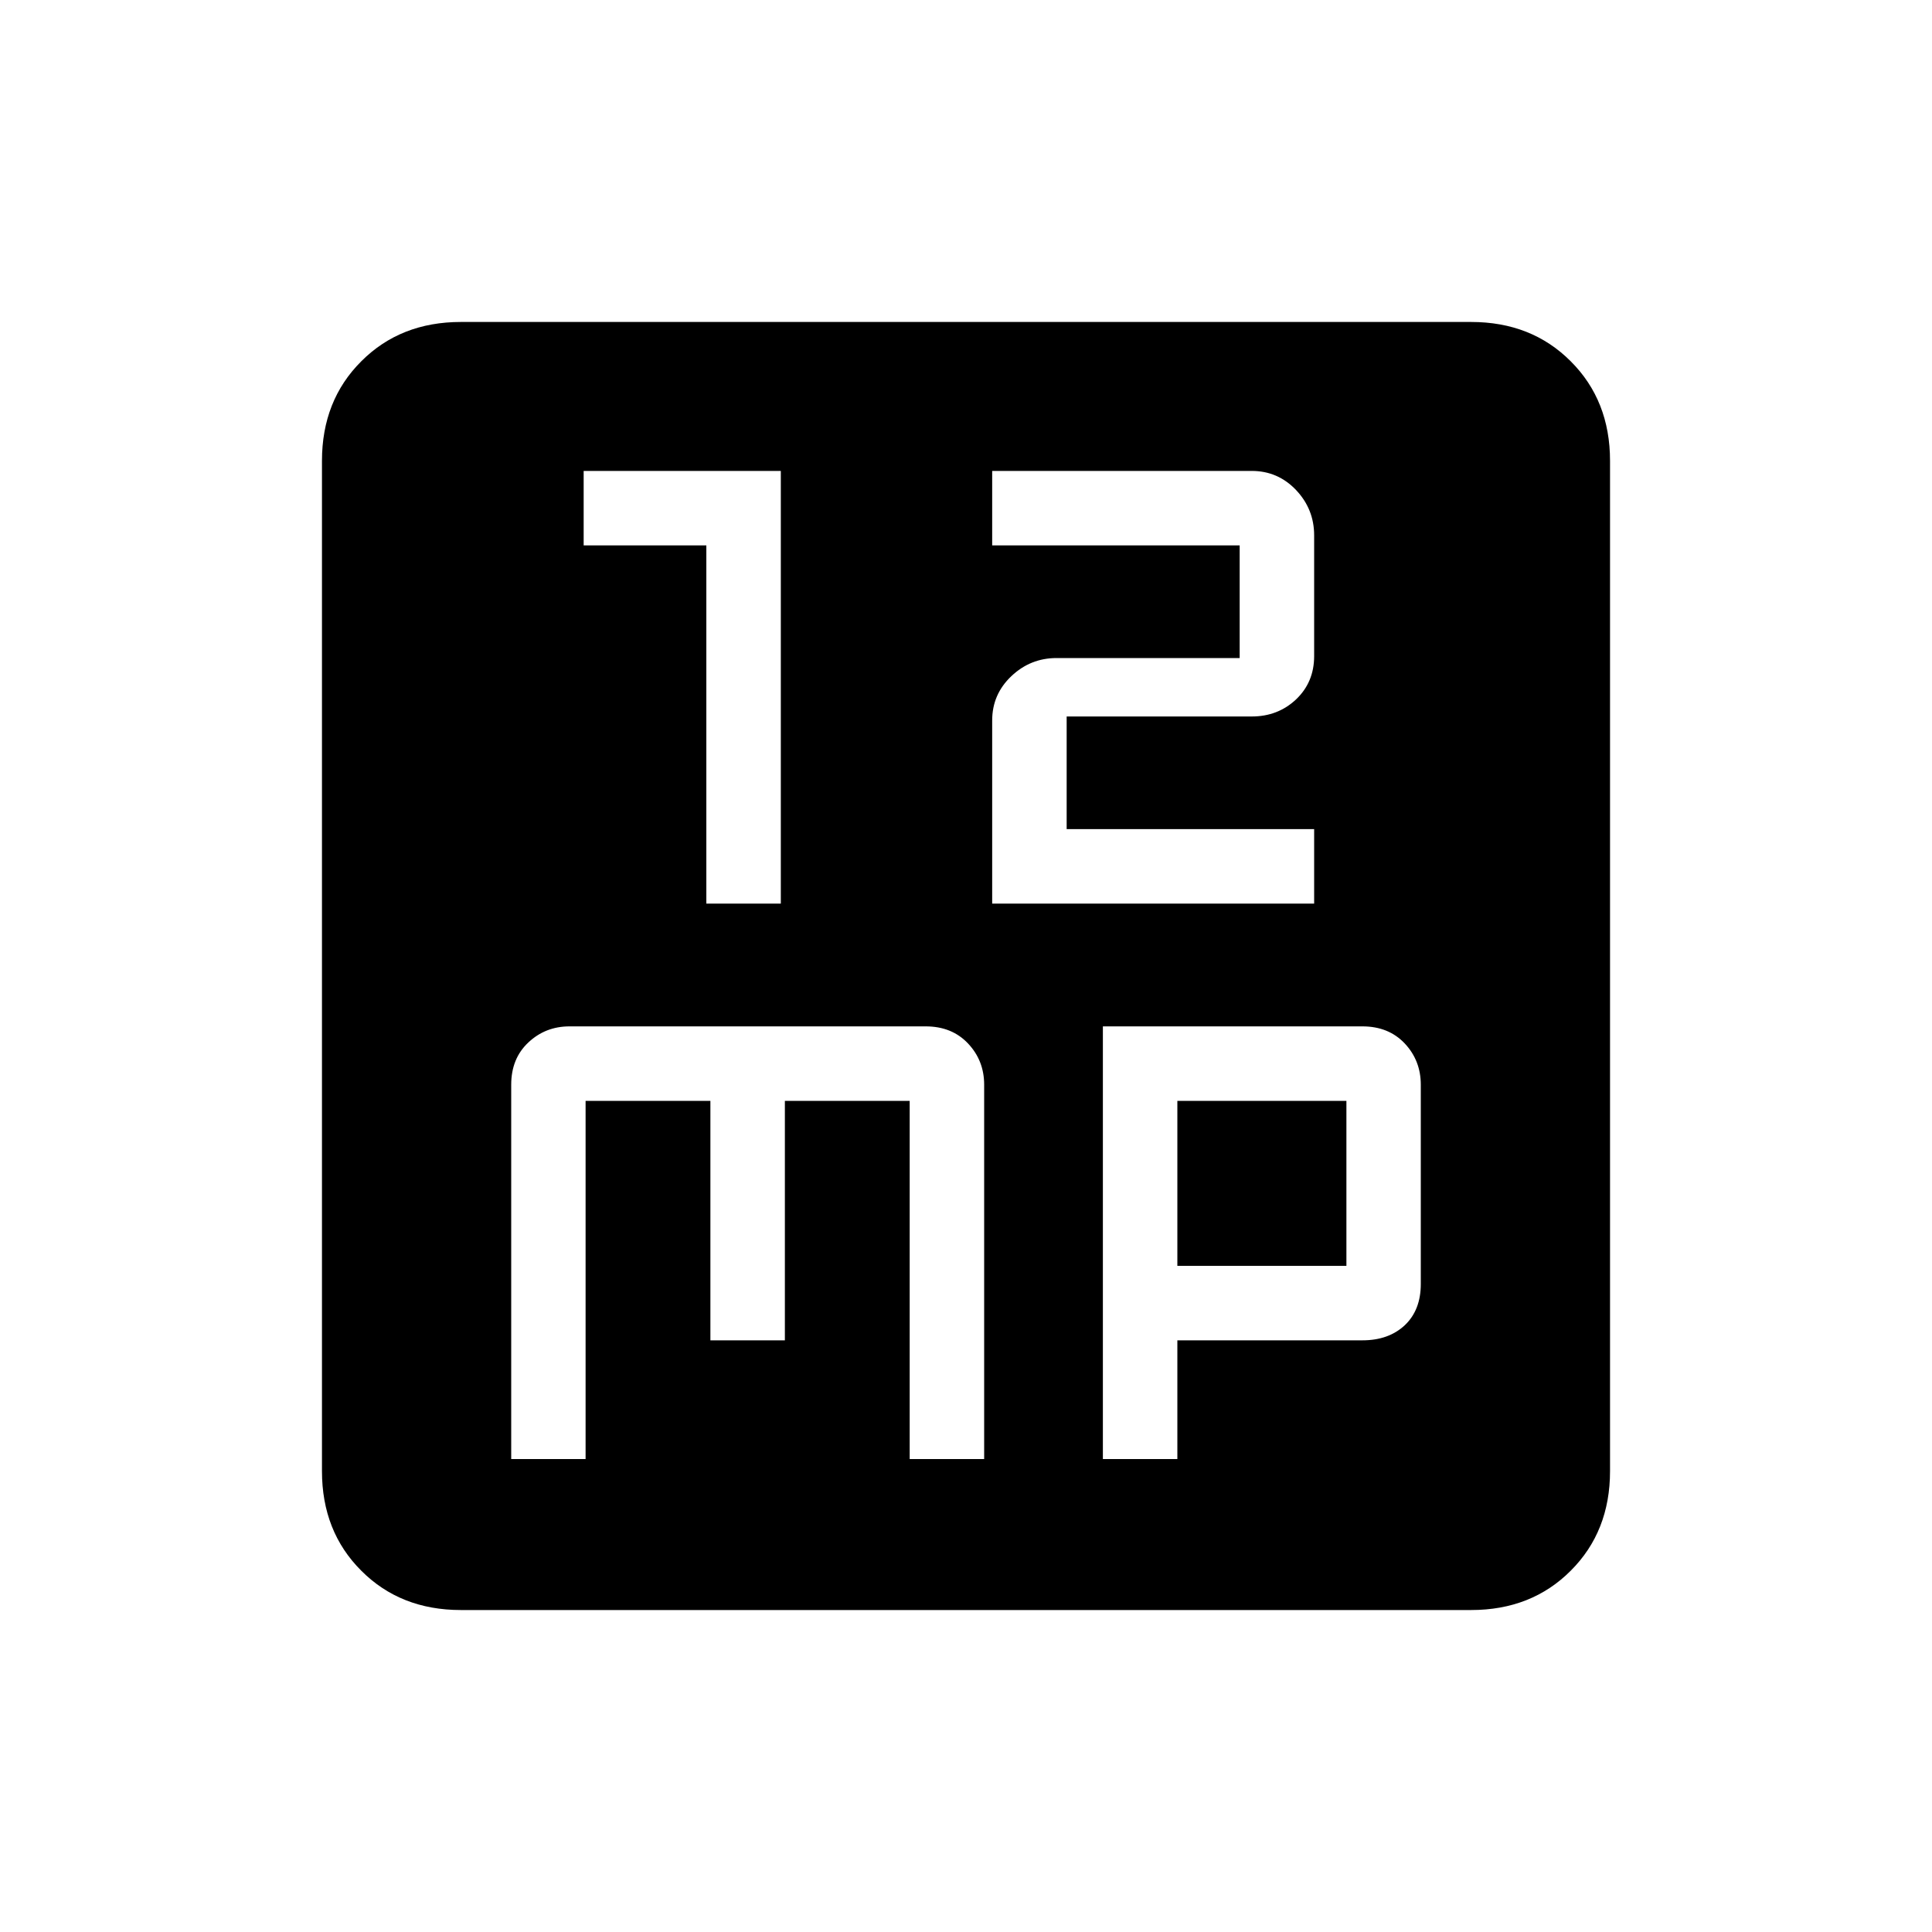 <svg xmlns="http://www.w3.org/2000/svg" height="20" width="20"><path d="M7.312 9.354H8.083V4.875H6.042V5.646H7.312ZM10.271 9.354H13.604V8.583H11.042V7.417H12.958Q13.229 7.417 13.417 7.24Q13.604 7.062 13.604 6.792V5.542Q13.604 5.271 13.417 5.073Q13.229 4.875 12.958 4.875H10.271V5.646H12.833V6.812H10.938Q10.667 6.812 10.469 7Q10.271 7.188 10.271 7.458ZM4.771 16.667Q4.146 16.667 3.74 16.26Q3.333 15.854 3.333 15.229V4.771Q3.333 4.146 3.74 3.74Q4.146 3.333 4.771 3.333H15.229Q15.854 3.333 16.26 3.74Q16.667 4.146 16.667 4.771V15.229Q16.667 15.854 16.26 16.26Q15.854 16.667 15.229 16.667ZM5.896 10.625Q5.646 10.625 5.469 10.792Q5.292 10.958 5.292 11.229V15.104H6.062V11.396H7.354V13.875H8.125V11.396H9.417V15.104H10.188V11.229Q10.188 10.979 10.021 10.802Q9.854 10.625 9.583 10.625ZM11.417 10.625V15.104H12.188V13.875H14.104Q14.375 13.875 14.542 13.719Q14.708 13.562 14.708 13.292V11.229Q14.708 10.979 14.542 10.802Q14.375 10.625 14.104 10.625ZM12.188 11.396H13.938V13.104H12.188Z"/></svg>